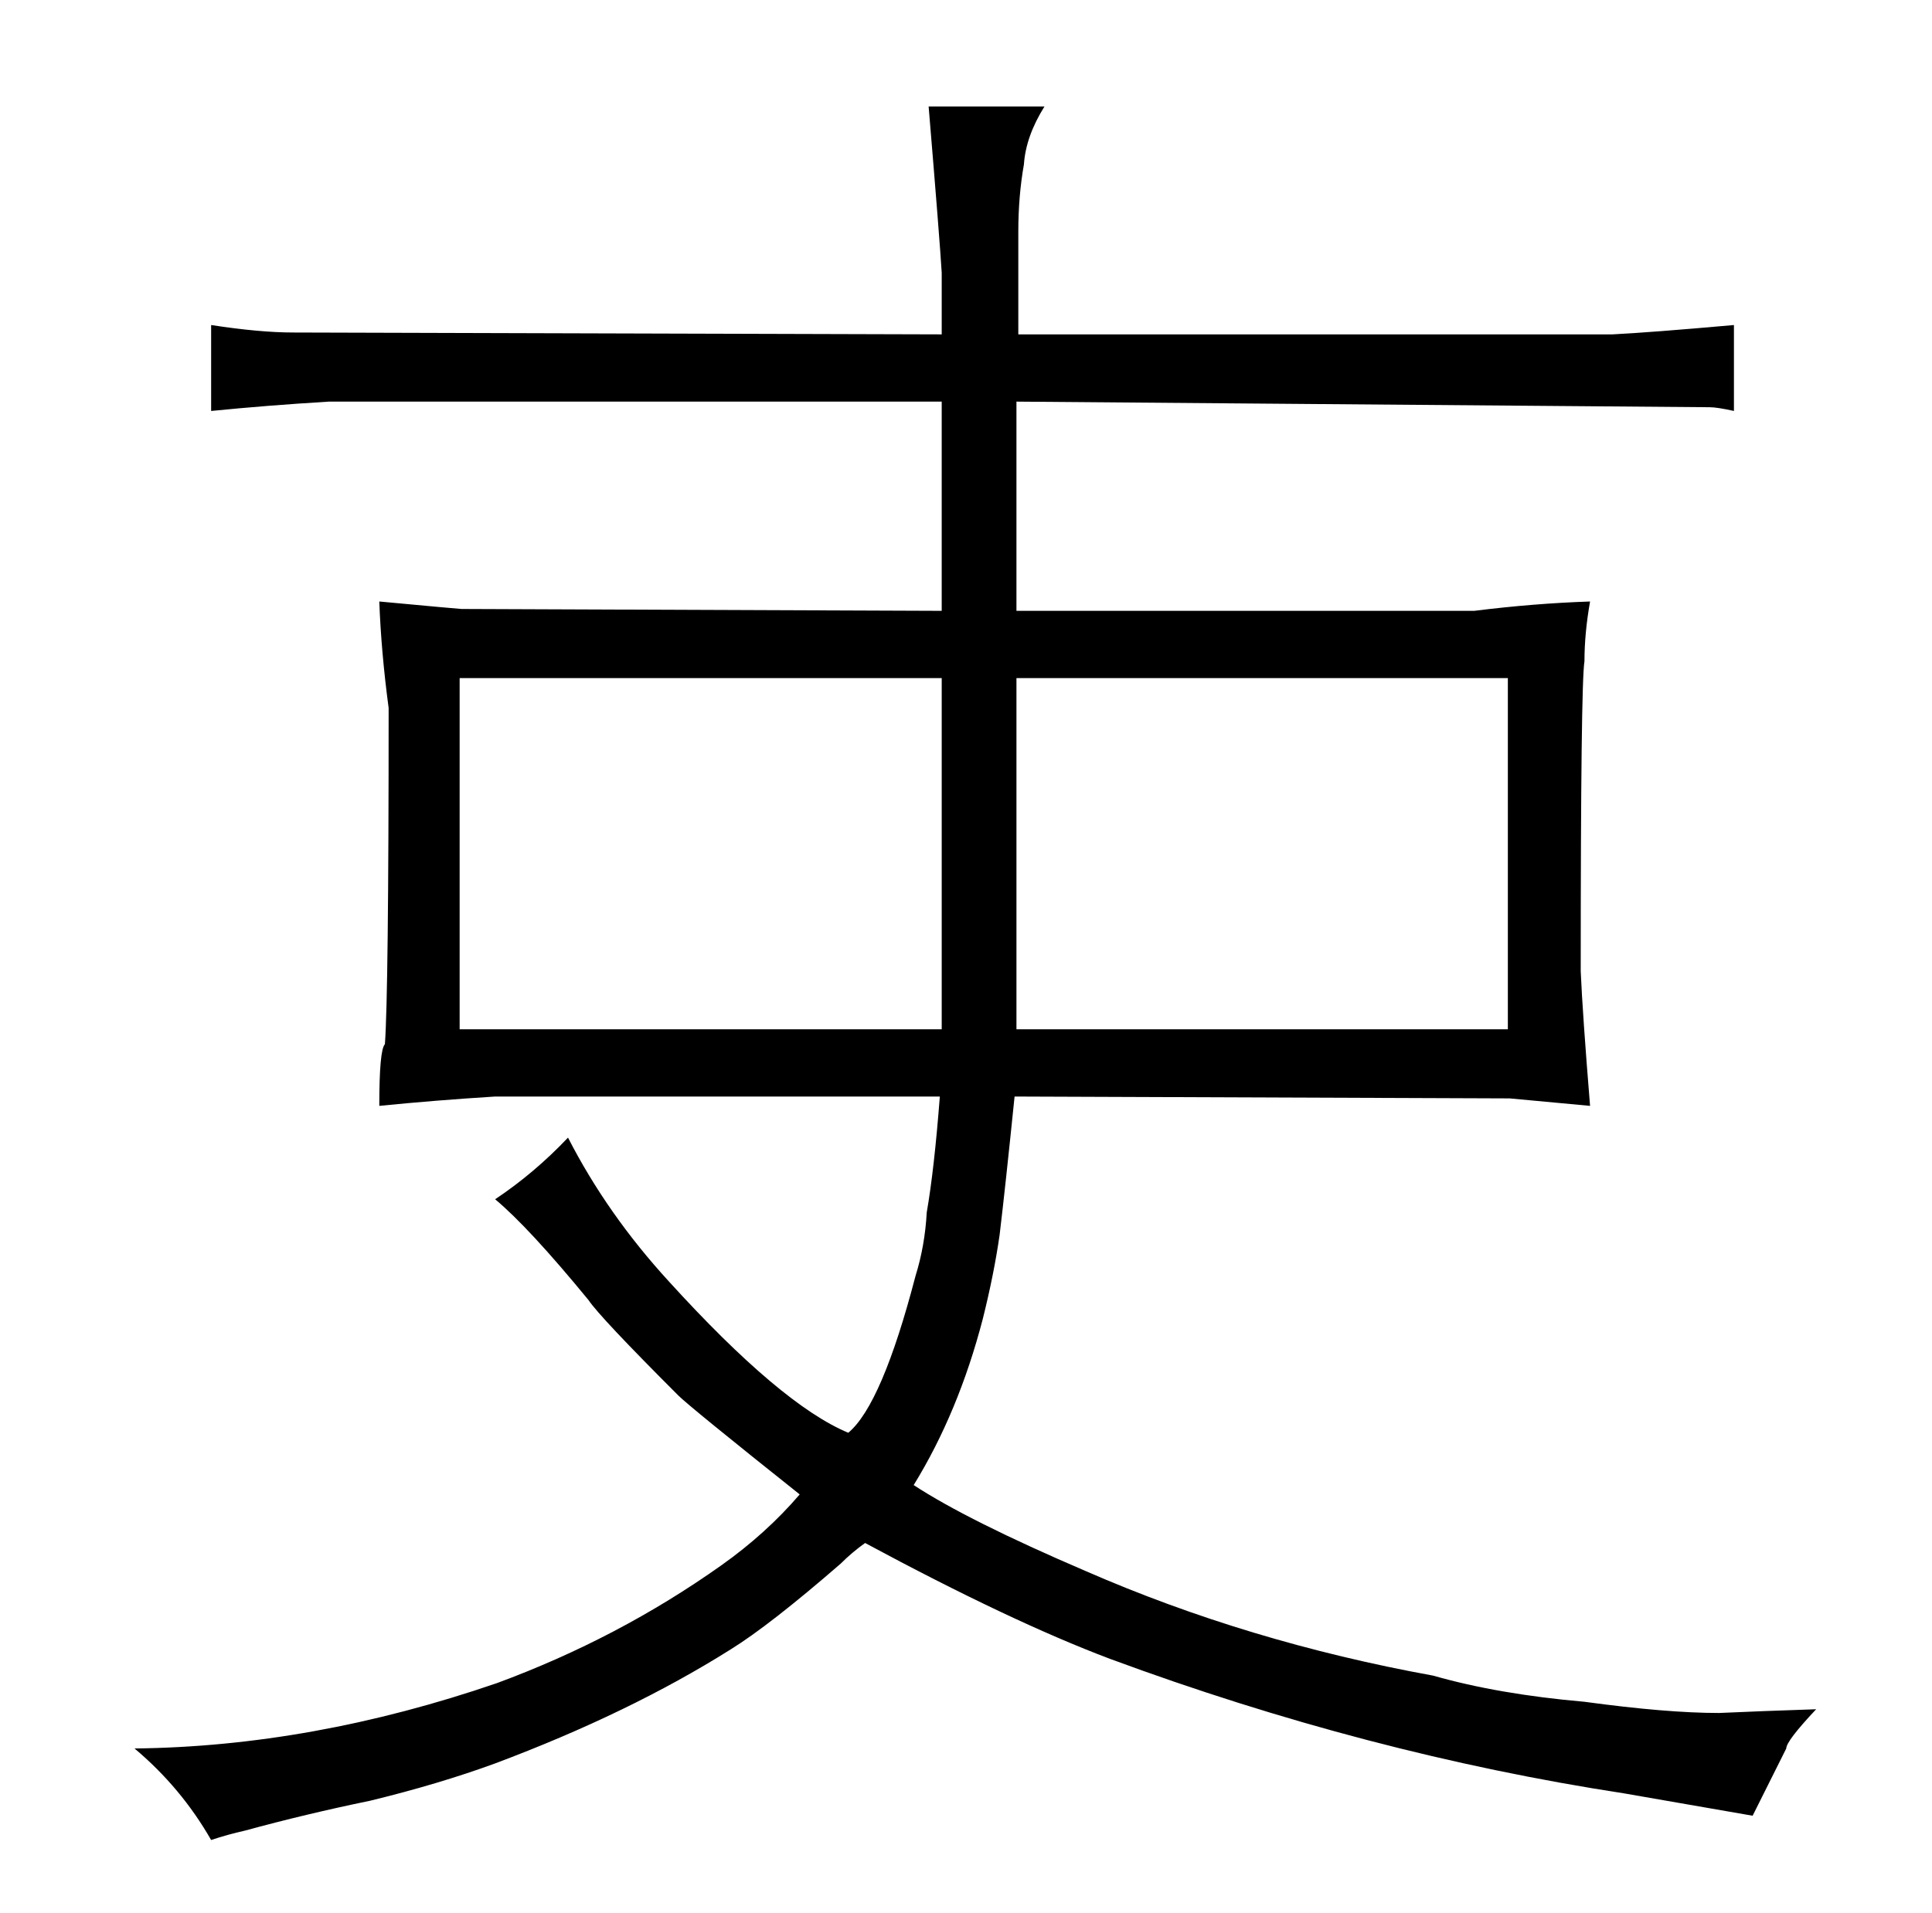 <?xml version="1.0" standalone="no"?>
<!DOCTYPE svg PUBLIC "-//W3C//DTD SVG 1.1//EN" "http://www.w3.org/Graphics/SVG/1.1/DTD/svg11.dtd" >
<svg xmlns="http://www.w3.org/2000/svg" xmlns:xlink="http://www.w3.org/1999/xlink" version="1.1" viewBox="-10 0 1034 1024">
  <g transform="matrix(1 0 0 -1 0 820)">
   <path fill="currentColor"
d="M453 -6q78 -42 131 -62q138 -51 275 -72l69 -12l18 36q0 4 16 21q-30 -1 -52 -2q-28 0 -72 6q-46 4 -81 14q-99 18 -186 56q-63 27 -92 46q24 39 37 89q6 24 9 45q3 25 8 74l265 -1l43 -4q-4 49 -5 72q0 154 2 166q0 15 3 32q-30 -1 -62 -5h-245v112l371 -3q4 0 13 -2v46
q-45 -4 -65 -5h-318v55q0 19 3 36q1 15 11 31h-62q6 -72 7 -89v-33l-347 1q-18 0 -44 4v-46q30 3 63 5h328v-112l-257 1q-1 0 -44 4q1 -27 5 -57q0 -153 -2 -180q-3 -3 -3 -33q30 3 62 5h238q-3 -39 -7 -62q-1 -18 -6 -34q-18 -69 -36 -84q-36 15 -96 81q-33 36 -54 77
q-18 -19 -39 -33q18 -15 50 -54q6 -9 48 -51q6 -6 65 -53q-18 -21 -42 -38q-55 -39 -120 -63q-99 -34 -194 -35q25 -21 41 -49q9 3 18 5q33 9 67 16q37 9 67 20q72 27 126 61q21 13 59 46q6 6 13 11zM236 269v188h258v-188h-258zM534 269v188h263v-188h-263z" />
  </g>

</svg>
